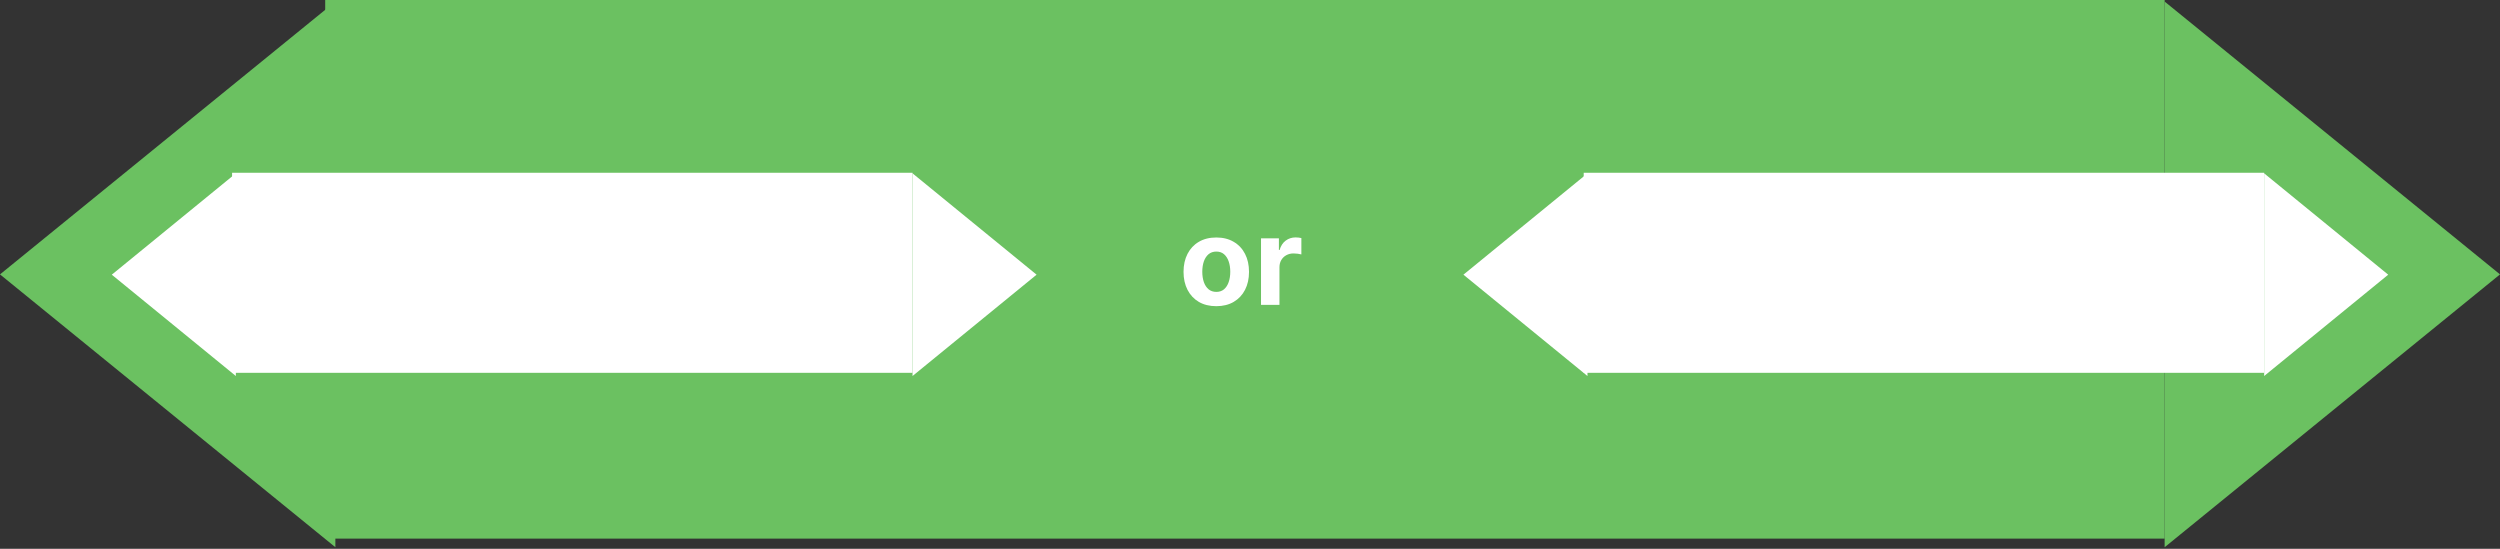 <svg width="246" height="54" viewBox="0 0 246 54" fill="none" xmlns="http://www.w3.org/2000/svg">
<rect x="0" y="0" width="246" height="54" fill="#333333" stroke="none"/>
<g id="or_operator">
<g id="block_shape">
<path d="M32 0H213V53H32V0Z" fill="#6BC161"/>
<path d="M0 27L33 0.153V53.847L0 27Z" fill="#6BC161"/>
<path d="M246 27L213 53.847V0.153L246 27Z" fill="#6BC161"/>
</g>
<g id="block_input">
<path id="text" d="M119.682 30.128C119.02 30.128 118.447 29.987 117.964 29.706C117.484 29.422 117.114 29.027 116.852 28.521C116.591 28.013 116.46 27.423 116.46 26.753C116.46 26.077 116.591 25.486 116.852 24.98C117.114 24.472 117.484 24.077 117.964 23.796C118.447 23.511 119.02 23.369 119.682 23.369C120.344 23.369 120.915 23.511 121.395 23.796C121.878 24.077 122.25 24.472 122.511 24.98C122.773 25.486 122.903 26.077 122.903 26.753C122.903 27.423 122.773 28.013 122.511 28.521C122.25 29.027 121.878 29.422 121.395 29.706C120.915 29.987 120.344 30.128 119.682 30.128ZM119.69 28.722C119.991 28.722 120.243 28.636 120.445 28.466C120.646 28.293 120.798 28.057 120.901 27.759C121.006 27.46 121.058 27.121 121.058 26.74C121.058 26.359 121.006 26.02 120.901 25.722C120.798 25.423 120.646 25.188 120.445 25.014C120.243 24.841 119.991 24.754 119.69 24.754C119.386 24.754 119.131 24.841 118.923 25.014C118.719 25.188 118.564 25.423 118.459 25.722C118.357 26.02 118.305 26.359 118.305 26.74C118.305 27.121 118.357 27.46 118.459 27.759C118.564 28.057 118.719 28.293 118.923 28.466C119.131 28.636 119.386 28.722 119.69 28.722ZM124.084 30V23.454H125.844V24.597H125.912C126.031 24.19 126.232 23.884 126.513 23.676C126.794 23.466 127.118 23.361 127.484 23.361C127.575 23.361 127.673 23.366 127.778 23.378C127.884 23.389 127.976 23.405 128.055 23.425V25.035C127.97 25.01 127.852 24.987 127.702 24.967C127.551 24.947 127.413 24.938 127.288 24.938C127.021 24.938 126.783 24.996 126.572 25.112C126.365 25.226 126.2 25.385 126.078 25.59C125.959 25.794 125.899 26.03 125.899 26.297V30H124.084Z" fill="white"/>
<g id="input_2">
<path d="M155.837 17H222.793V36.685H155.837V17Z" fill="white"/>
<path d="M144 27.029L156.207 17.057V37L144 27.029Z" fill="white"/>
<path d="M235 27.029L222.793 37V17.057L235 27.029Z" fill="white"/>
</g>
<g id="input_1">
<path d="M22.837 17H89.793V36.685H22.837V17Z" fill="white"/>
<path d="M11 27.029L23.207 17.057V37L11 27.029Z" fill="white"/>
<path d="M102 27.029L89.793 37V17.057L102 27.029Z" fill="white"/>
</g>
</g>
</g>
</svg>
